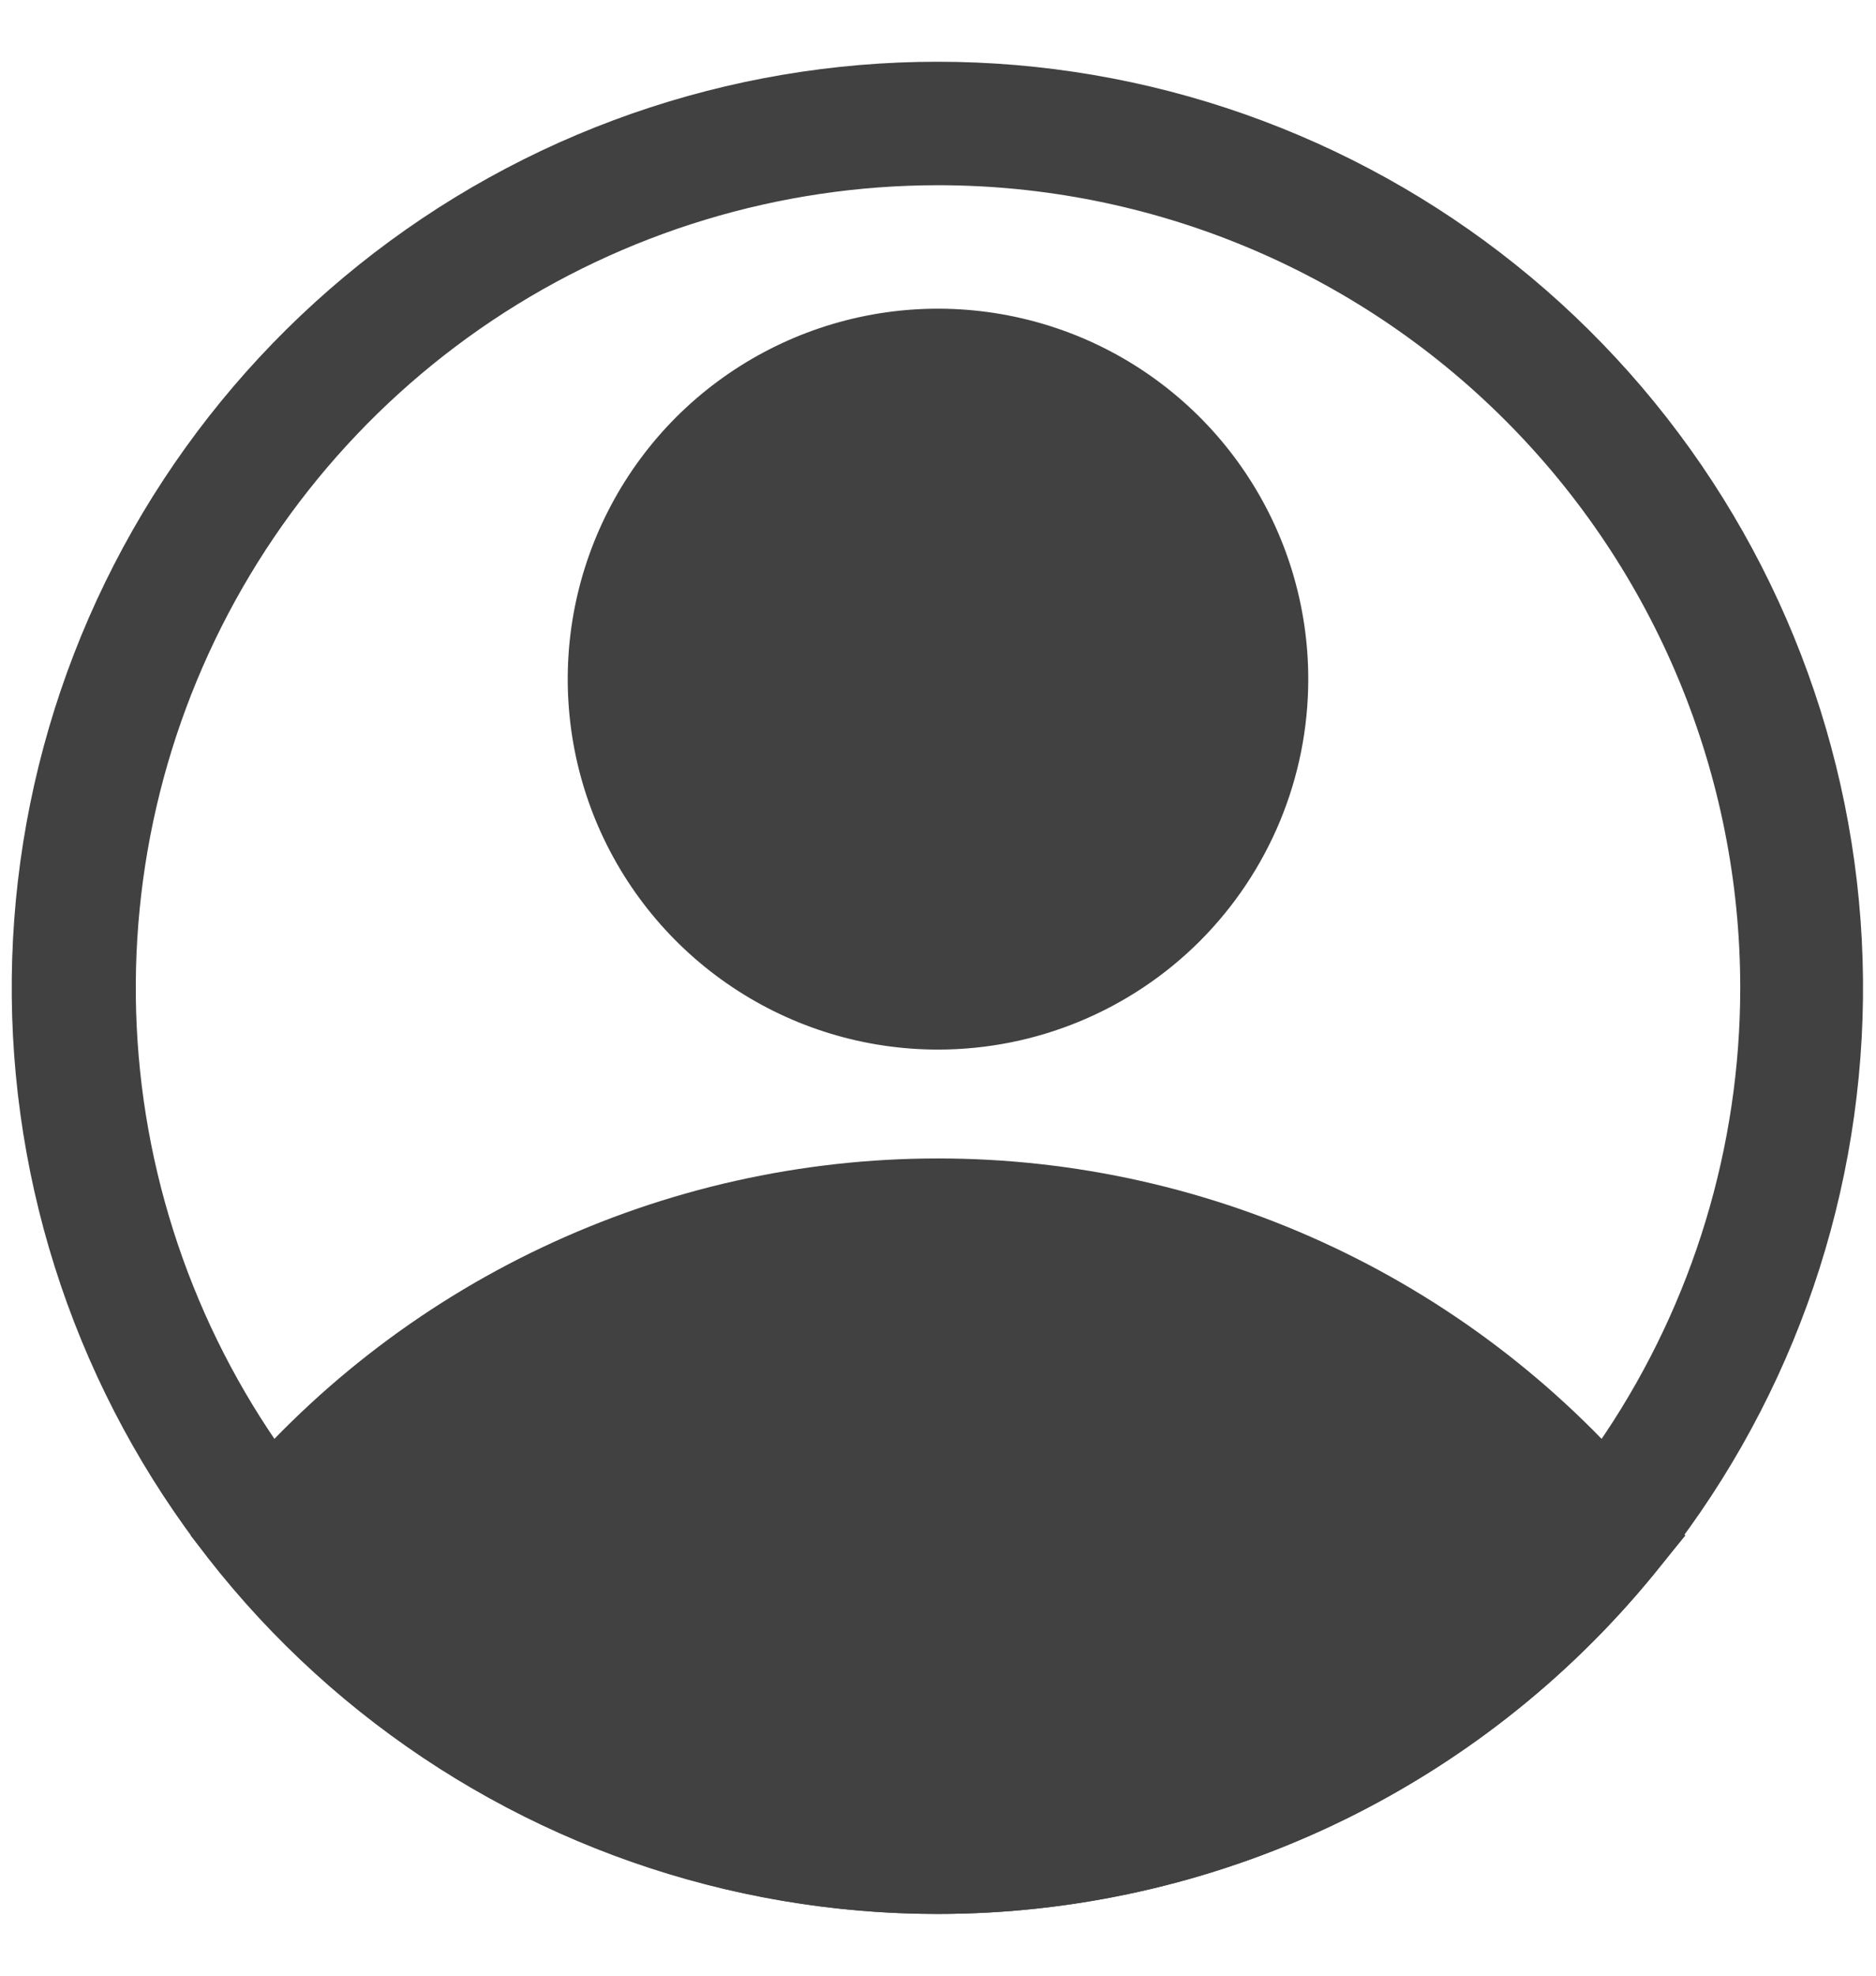 <svg width="19" height="20" viewBox="0 0 19 20" fill="none" xmlns="http://www.w3.org/2000/svg">
<path d="M9.5 10.625C8.758 10.625 8.033 10.405 7.417 9.993C6.8 9.581 6.319 8.995 6.035 8.31C5.752 7.625 5.677 6.871 5.822 6.143C5.967 5.416 6.324 4.748 6.848 4.223C7.373 3.699 8.041 3.342 8.768 3.197C9.496 3.052 10.25 3.127 10.935 3.41C11.62 3.694 12.206 4.175 12.618 4.792C13.03 5.408 13.25 6.133 13.25 6.875C13.25 7.87 12.855 8.823 12.152 9.527C11.448 10.23 10.495 10.625 9.5 10.625ZM9.5 4.375C9.006 4.375 8.522 4.522 8.111 4.796C7.7 5.071 7.38 5.461 7.19 5.918C7.001 6.375 6.952 6.878 7.048 7.363C7.144 7.848 7.383 8.293 7.732 8.643C8.082 8.992 8.527 9.23 9.012 9.327C9.497 9.423 10 9.374 10.457 9.185C10.914 8.995 11.304 8.675 11.579 8.264C11.853 7.853 12 7.369 12 6.875C12 6.212 11.737 5.576 11.268 5.107C10.799 4.638 10.163 4.375 9.5 4.375Z" fill="#414141"/>
<path d="M9.5 19.375C8.114 19.374 6.745 19.066 5.493 18.473C4.24 17.879 3.135 17.016 2.256 15.944L1.931 15.544L2.256 15.15C3.136 14.08 4.241 13.218 5.494 12.626C6.746 12.034 8.115 11.727 9.5 11.727C10.885 11.727 12.254 12.034 13.506 12.626C14.758 13.218 15.864 14.08 16.744 15.15L17.069 15.544L16.744 15.944C15.865 17.016 14.76 17.879 13.507 18.473C12.255 19.066 10.886 19.374 9.5 19.375ZM3.569 15.55C4.329 16.364 5.248 17.013 6.27 17.456C7.291 17.9 8.393 18.129 9.506 18.129C10.62 18.129 11.722 17.9 12.743 17.456C13.764 17.013 14.684 16.364 15.444 15.55C14.684 14.736 13.764 14.088 12.743 13.644C11.722 13.2 10.62 12.972 9.506 12.972C8.393 12.972 7.291 13.2 6.27 13.644C5.248 14.088 4.329 14.736 3.569 15.55Z" fill="#414141"/>
<path d="M9.5 19.375C7.37 19.376 5.304 18.653 3.64 17.323C1.977 15.994 0.816 14.137 0.348 12.06C-0.12 9.982 0.133 7.807 1.066 5.893C1.999 3.979 3.556 2.439 5.48 1.527C7.405 0.616 9.583 0.387 11.655 0.877C13.727 1.368 15.57 2.55 16.881 4.228C18.192 5.906 18.893 7.981 18.868 10.11C18.843 12.239 18.094 14.297 16.744 15.944C15.865 17.016 14.76 17.879 13.507 18.473C12.255 19.066 10.886 19.374 9.5 19.375ZM9.5 1.875C7.893 1.875 6.322 2.352 4.986 3.244C3.65 4.137 2.608 5.406 1.993 6.891C1.379 8.375 1.218 10.009 1.531 11.585C1.845 13.161 2.618 14.609 3.755 15.745C4.891 16.882 6.339 17.655 7.915 17.969C9.491 18.282 11.125 18.122 12.609 17.506C14.094 16.892 15.363 15.85 16.256 14.514C17.148 13.178 17.625 11.607 17.625 10C17.625 7.845 16.769 5.779 15.245 4.255C13.722 2.731 11.655 1.875 9.5 1.875Z" fill="#414141"/>
<path d="M2.737 15.55C2.737 15.55 9.031 22.581 15.438 16.25L16.262 15.55C16.262 15.55 10.912 10 5.481 13.331L2.737 15.55Z" fill="#414141"/>
<path d="M9.5 10C11.226 10 12.625 8.601 12.625 6.875C12.625 5.149 11.226 3.75 9.5 3.75C7.774 3.75 6.375 5.149 6.375 6.875C6.375 8.601 7.774 10 9.5 10Z" fill="#414141"/>
</svg>

